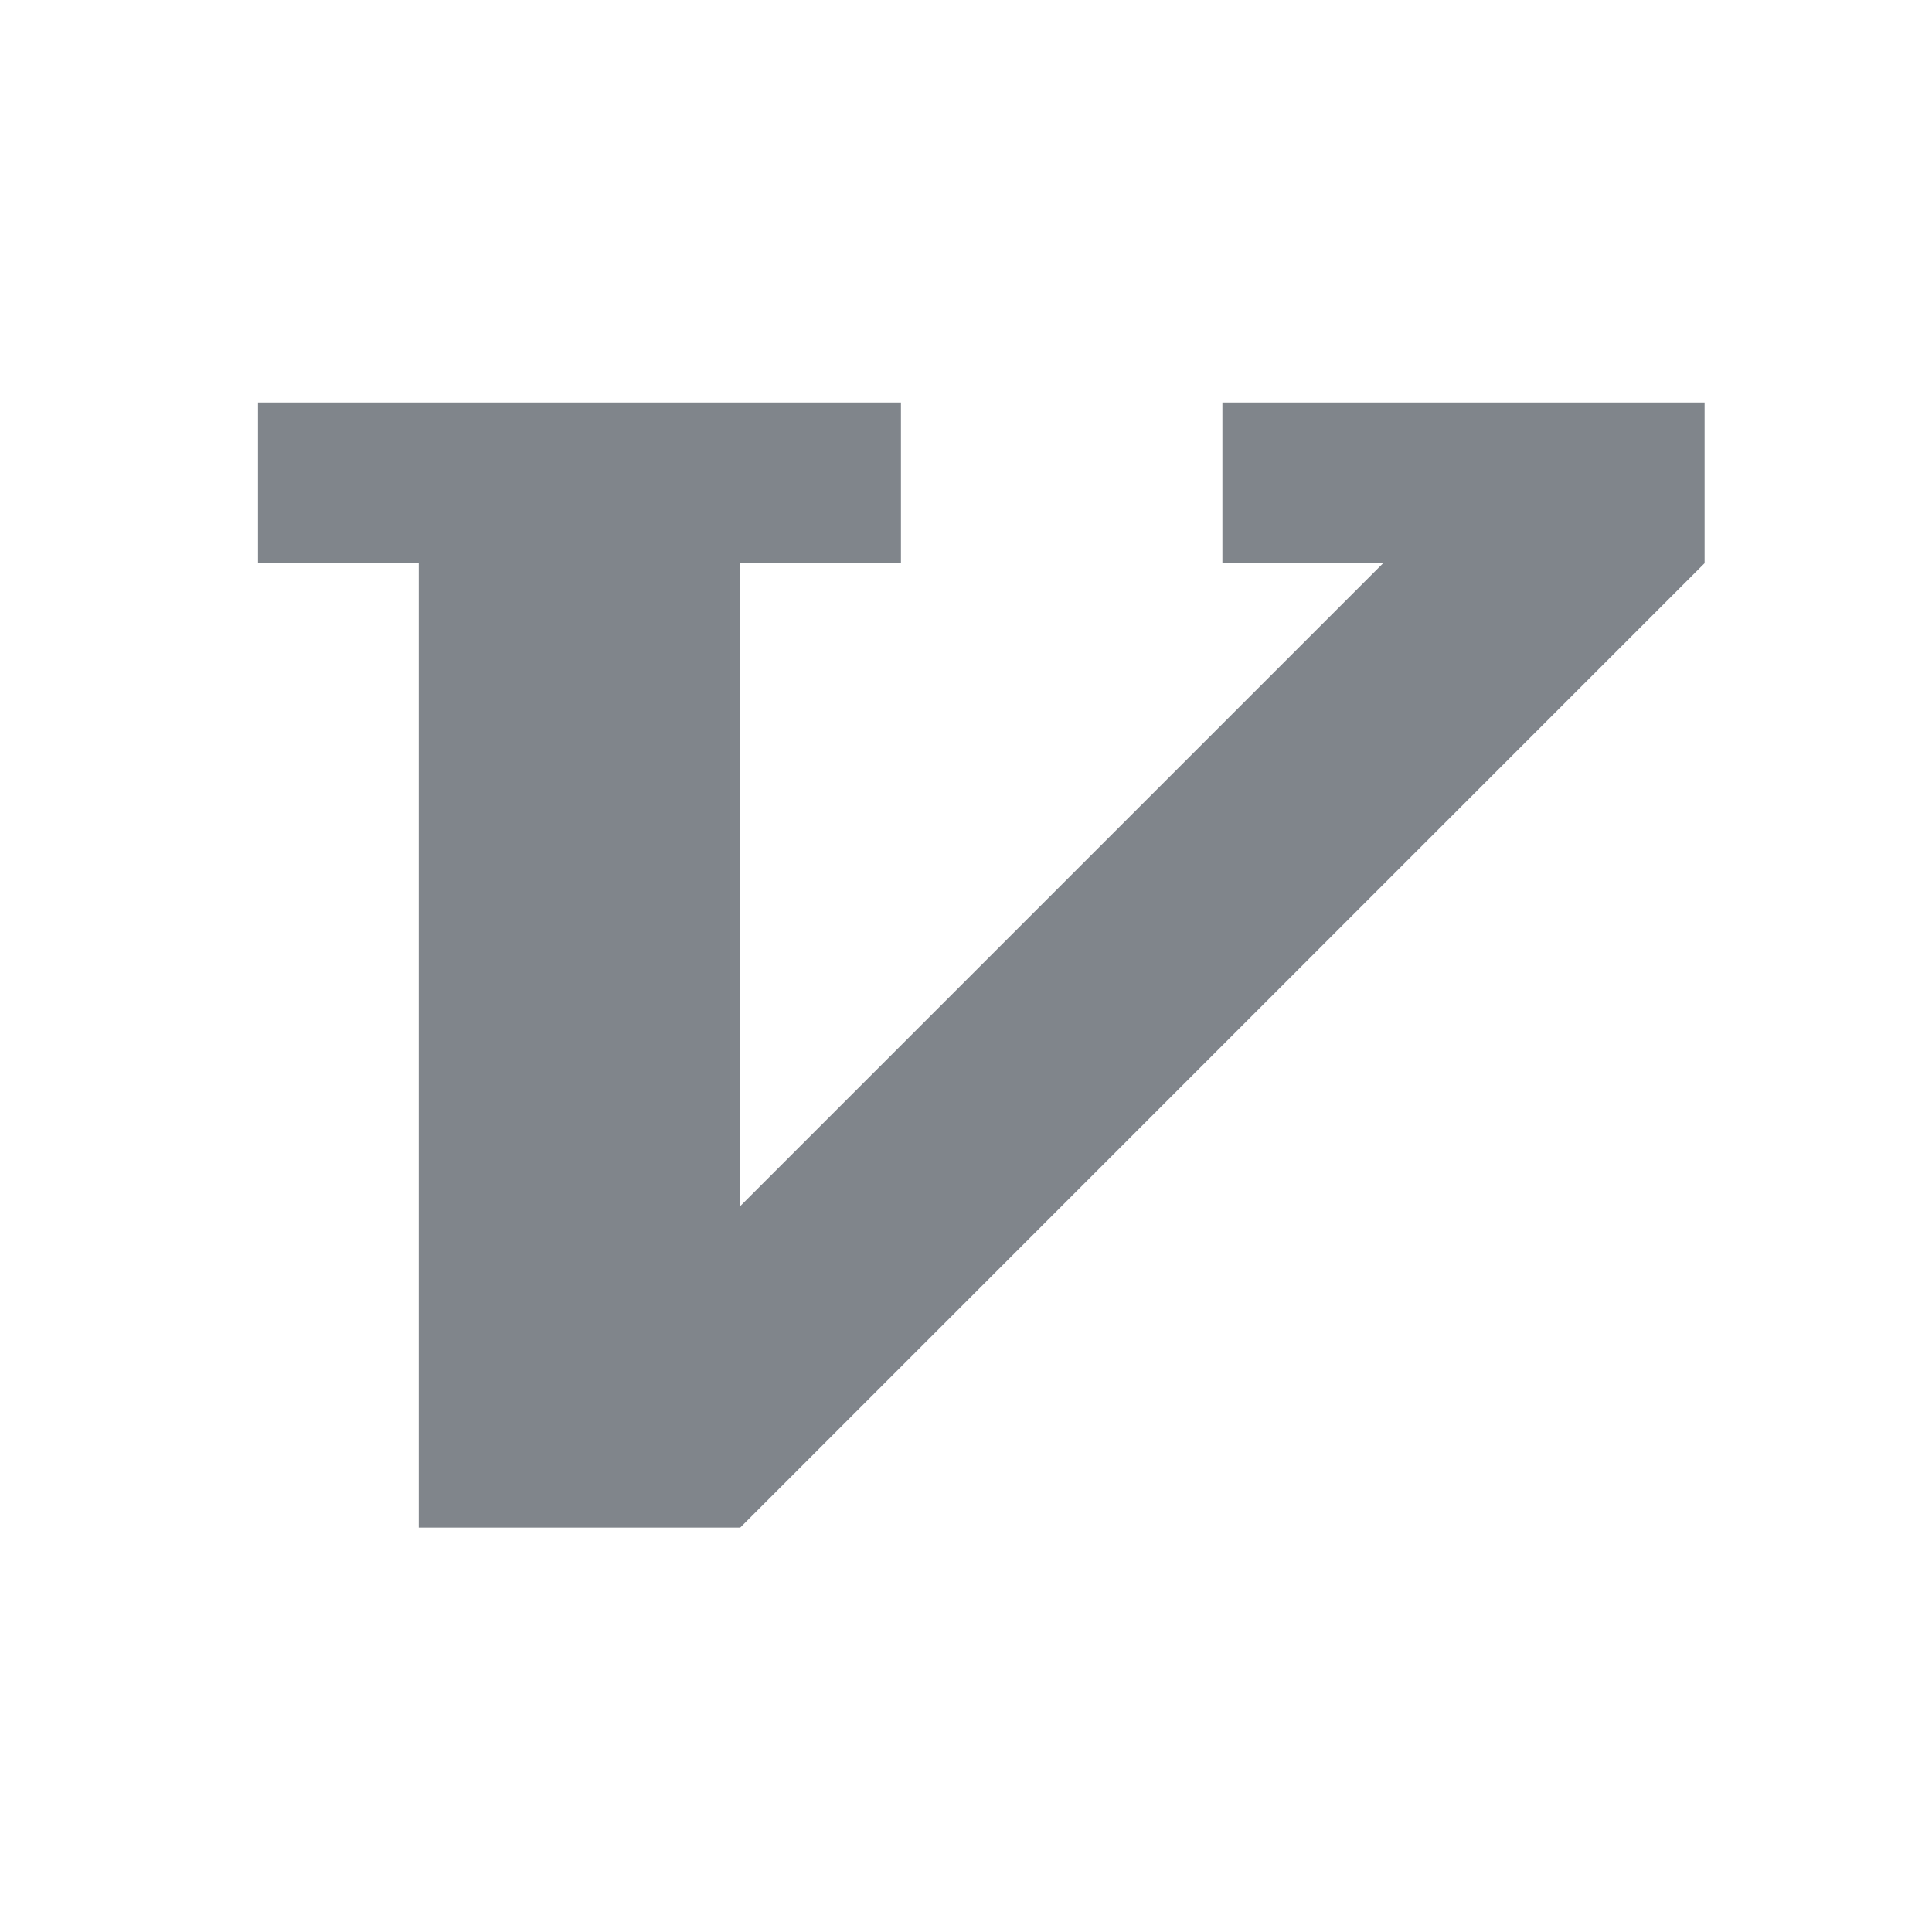 <?xml version="1.0" encoding="UTF-8" standalone="no"?>
<!-- Created with Inkscape (http://www.inkscape.org/) -->

<svg
   xmlns:dc="http://purl.org/dc/elements/1.1/"
   xmlns:cc="http://creativecommons.org/ns#"
   xmlns:rdf="http://www.w3.org/1999/02/22-rdf-syntax-ns#"
   xmlns:svg="http://www.w3.org/2000/svg"
   xmlns="http://www.w3.org/2000/svg"
   xmlns:sodipodi="http://sodipodi.sourceforge.net/DTD/sodipodi-0.dtd"
   xmlns:inkscape="http://www.inkscape.org/namespaces/inkscape"
   width="24"
   height="24"
   id="svg27665"
   version="1.1"
   inkscape:version="0.48.3.1 r9886"
   sodipodi:docname="vim.svg">
  <defs
     id="defs27667" />
  <sodipodi:namedview
     id="base"
     pagecolor="#ffffff"
     bordercolor="#666666"
     borderopacity="1.0"
     inkscape:pageopacity="0.0"
     inkscape:pageshadow="2"
     inkscape:zoom="31.678384"
     inkscape:cx="10.052399"
     inkscape:cy="14.153229"
     inkscape:document-units="px"
     inkscape:current-layer="22"
     showgrid="true"
     inkscape:window-width="1920"
     inkscape:window-height="1033"
     inkscape:window-x="-10"
     inkscape:window-y="25"
     inkscape:window-maximized="1"
     inkscape:snap-bbox="true"
     inkscape:bbox-paths="true"
     inkscape:bbox-nodes="true"
     inkscape:snap-bbox-edge-midpoints="true"
     inkscape:snap-bbox-midpoints="true"
     inkscape:object-paths="true"
     inkscape:snap-intersection-paths="true"
     inkscape:object-nodes="true"
     inkscape:snap-smooth-nodes="true"
     inkscape:snap-midpoints="true"
     inkscape:snap-object-midpoints="true"
     inkscape:snap-center="true"
     inkscape:snap-global="true"
     showguides="true"
     inkscape:guide-bbox="true"
     fit-margin-top="0"
     fit-margin-left="0"
     fit-margin-right="0"
     fit-margin-bottom="0"
     inkscape:showpageshadow="false">
    <inkscape:grid
       type="xygrid"
       id="grid3126"
       empspacing="5"
       visible="true"
       enabled="true"
       snapvisiblegridlinesonly="true"
       originx="-1px"
       originy="24px" />
  </sodipodi:namedview>
  <g
     inkscape:label="Camada 1"
     inkscape:groupmode="layer"
     id="layer1"
     transform="translate(3363.417,-1850.516)">
    <g
       transform="matrix(0.036,0,0,0.036,-3237.713,1855.224)"
       id="22"
       inkscape:label="#g10690">
      <path
         id="path3845"
         d="m -3402.748,8.1 0,55.463 55.463,0 0,332.777 110.926,0 332.777,-332.777 0,-55.463 -166.388,0 0,55.463 55.463,0 -221.851,221.851 0,-221.851 55.463,0 0,-55.463 z"
         style="color:#000000;fill:#434a54;fill-opacity:0.675;fill-rule:nonzero;stroke:none;stroke-width:1.414;marker:none;visibility:visible;display:inline;overflow:visible;enable-background:accumulate"
         inkscape:connector-curvature="0"
         sodipodi:nodetypes="ccccccccccccccc" />
    </g>
  </g>
</svg>

